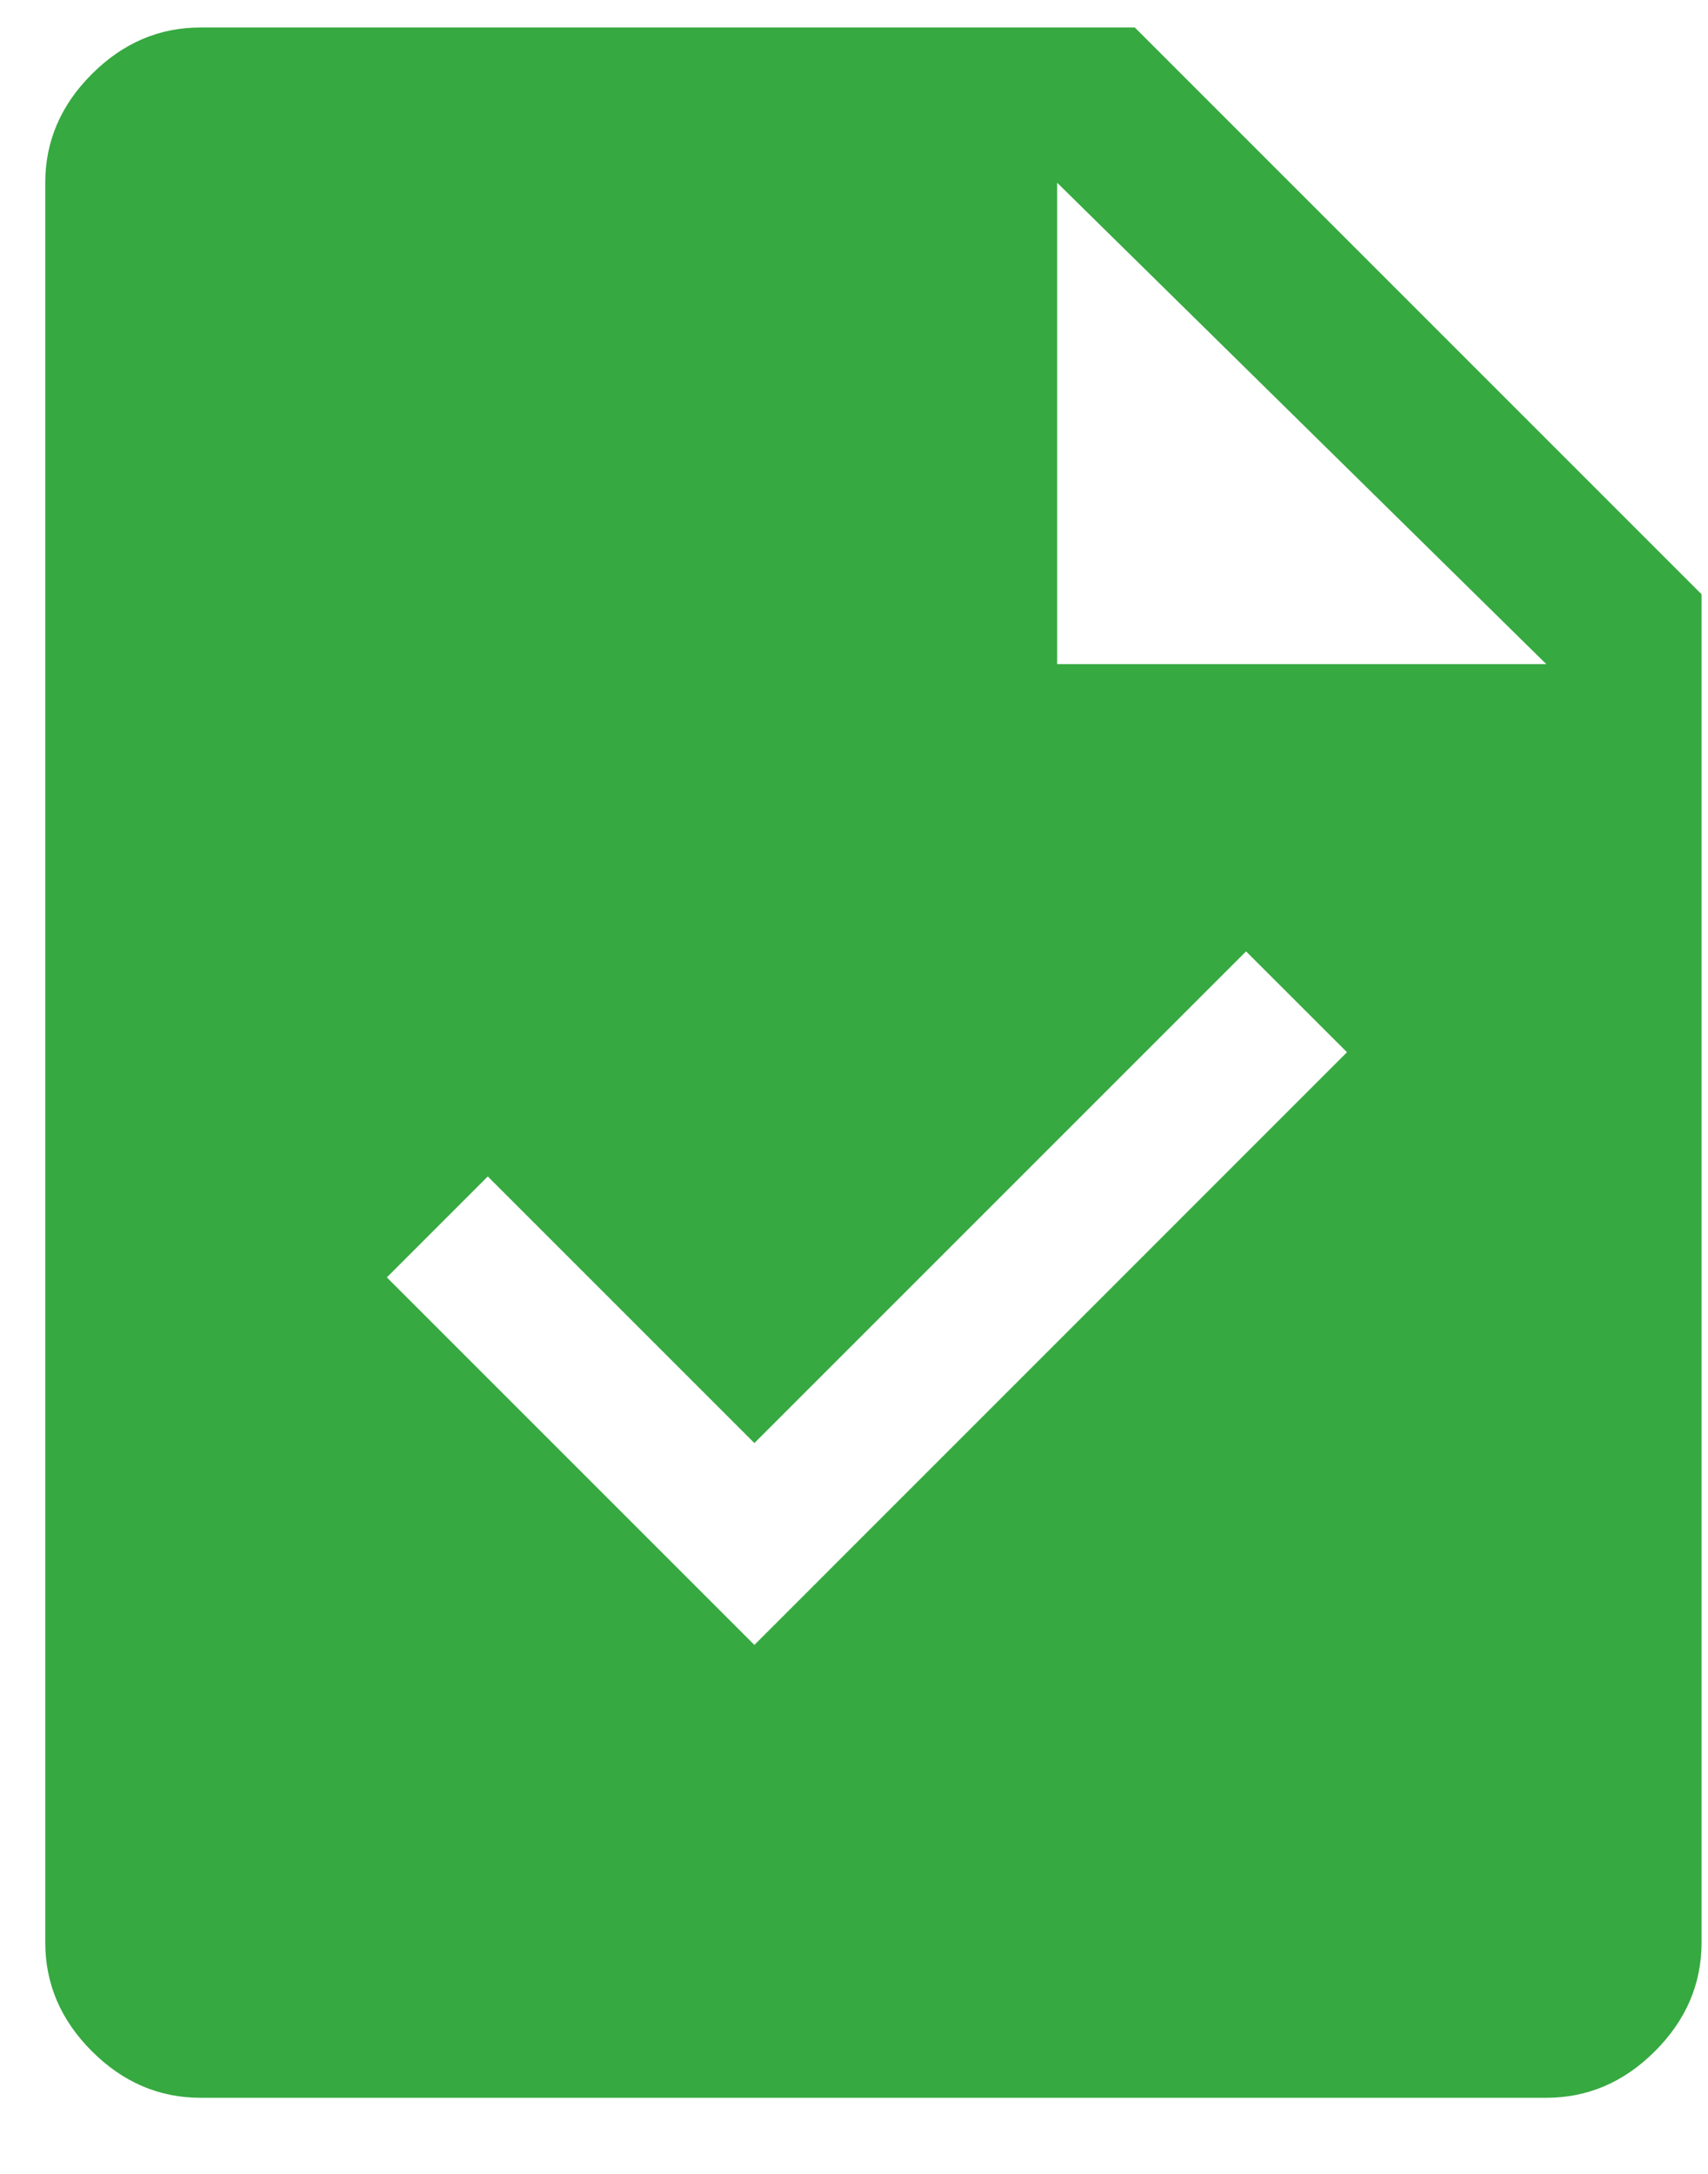 <svg width="22" height="28" viewBox="0 0 22 28" fill="none" xmlns="http://www.w3.org/2000/svg">
<path d="M9.717 21.187L17.35 13.553L16.05 12.254L9.717 18.587L6.283 15.153L4.983 16.453L9.717 21.187ZM2.583 27.02C2.05 27.02 1.583 26.82 1.183 26.42C0.783 26.02 0.583 25.553 0.583 25.02V2.354C0.583 1.82 0.783 1.354 1.183 0.954C1.583 0.554 2.05 0.354 2.583 0.354H14.617L21.917 7.654V25.02C21.917 25.553 21.717 26.02 21.317 26.42C20.917 26.82 20.45 27.02 19.917 27.02H2.583ZM13.617 8.554H19.917L13.617 2.354V8.554Z" fill="#36A941"/>
</svg>
